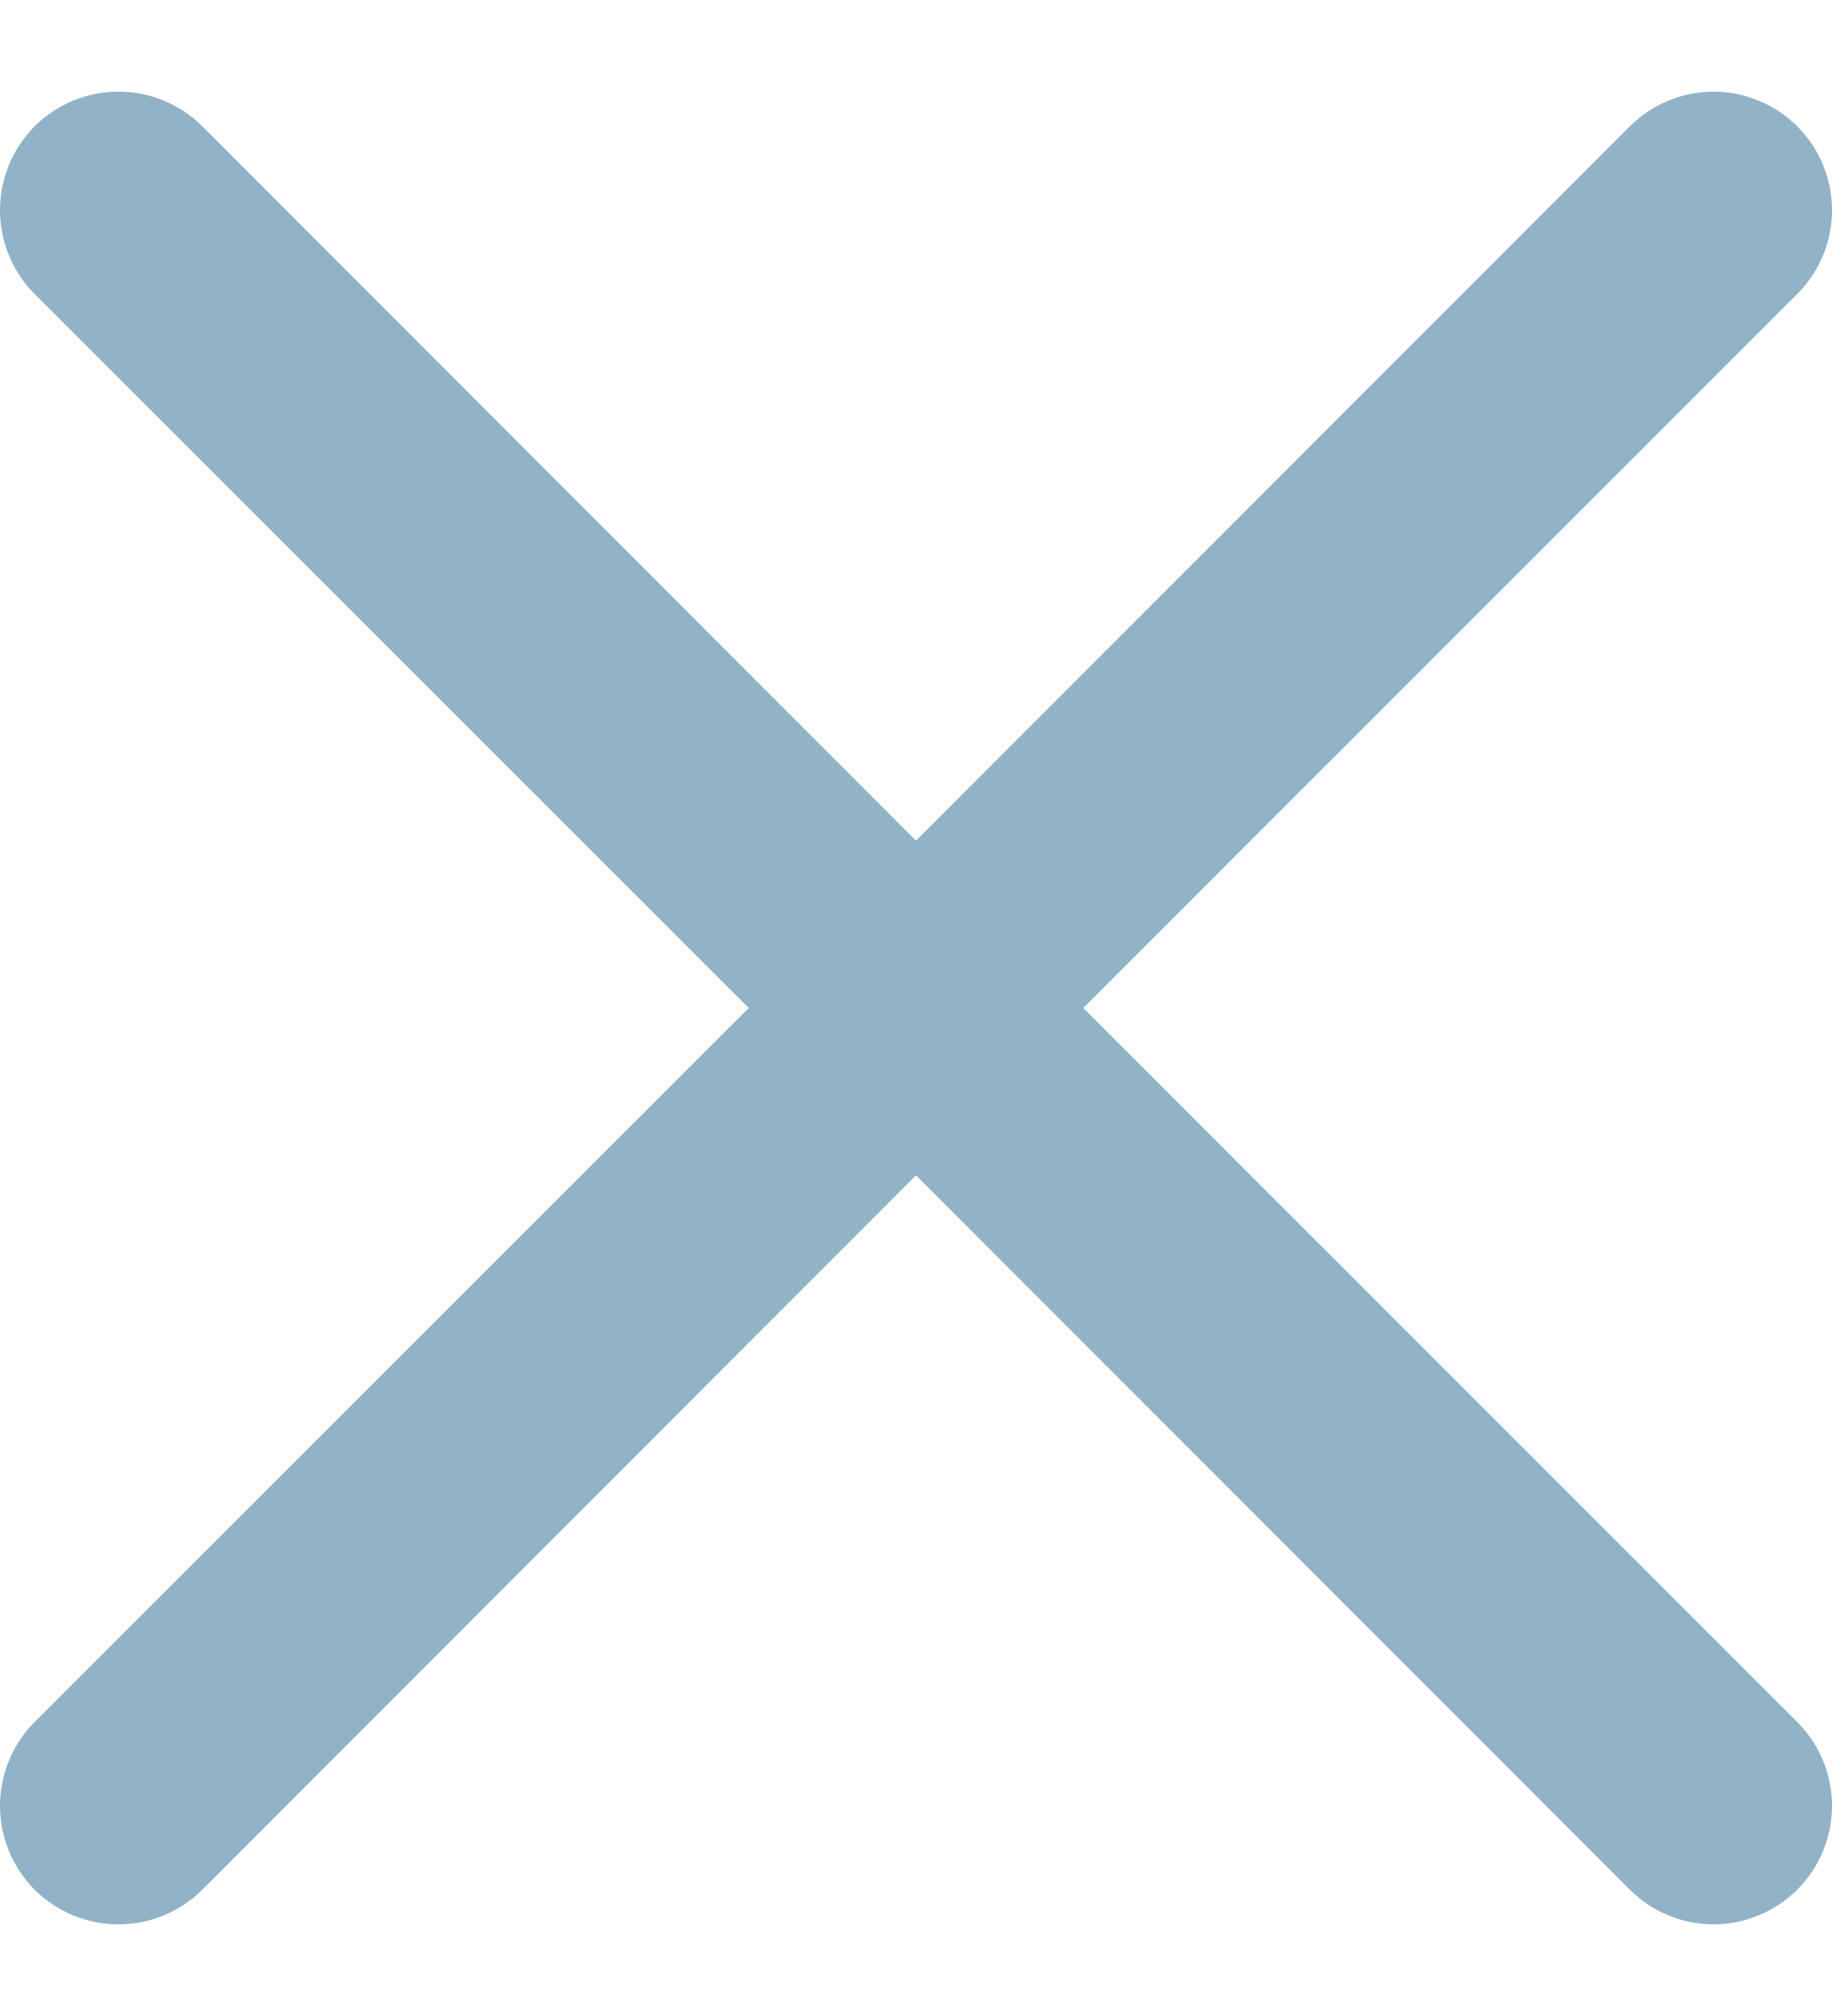 <svg width="10" height="11" viewBox="0 0 10 11" fill="none" xmlns="http://www.w3.org/2000/svg">
<path fill-rule="evenodd" clip-rule="evenodd" d="M9.81 1.604C9.87 1.544 9.918 1.473 9.951 1.394C9.983 1.316 10 1.232 10 1.147C10 1.062 9.983 0.978 9.951 0.9C9.919 0.821 9.871 0.75 9.811 0.69C9.751 0.63 9.68 0.582 9.601 0.55C9.523 0.517 9.439 0.5 9.354 0.5C9.269 0.5 9.185 0.517 9.107 0.549C9.028 0.582 8.957 0.629 8.897 0.689L5 4.587L1.104 0.689C0.983 0.568 0.818 0.5 0.647 0.5C0.475 0.5 0.311 0.568 0.189 0.689C0.068 0.811 1.27775e-09 0.975 0 1.147C-1.27775e-09 1.318 0.068 1.483 0.189 1.604L4.087 5.5L0.189 9.396C0.129 9.456 0.082 9.527 0.049 9.606C0.017 9.684 0 9.768 0 9.853C0 9.938 0.017 10.022 0.049 10.101C0.082 10.179 0.129 10.251 0.189 10.311C0.311 10.432 0.475 10.5 0.647 10.5C0.732 10.5 0.816 10.483 0.894 10.451C0.973 10.418 1.044 10.371 1.104 10.311L5 6.413L8.897 10.311C9.018 10.432 9.183 10.5 9.354 10.5C9.526 10.499 9.69 10.431 9.811 10.31C9.932 10.189 10 10.024 10 9.853C10 9.682 9.932 9.517 9.81 9.396L5.913 5.5L9.81 1.604Z" fill="#92B2C8"/>
</svg>
